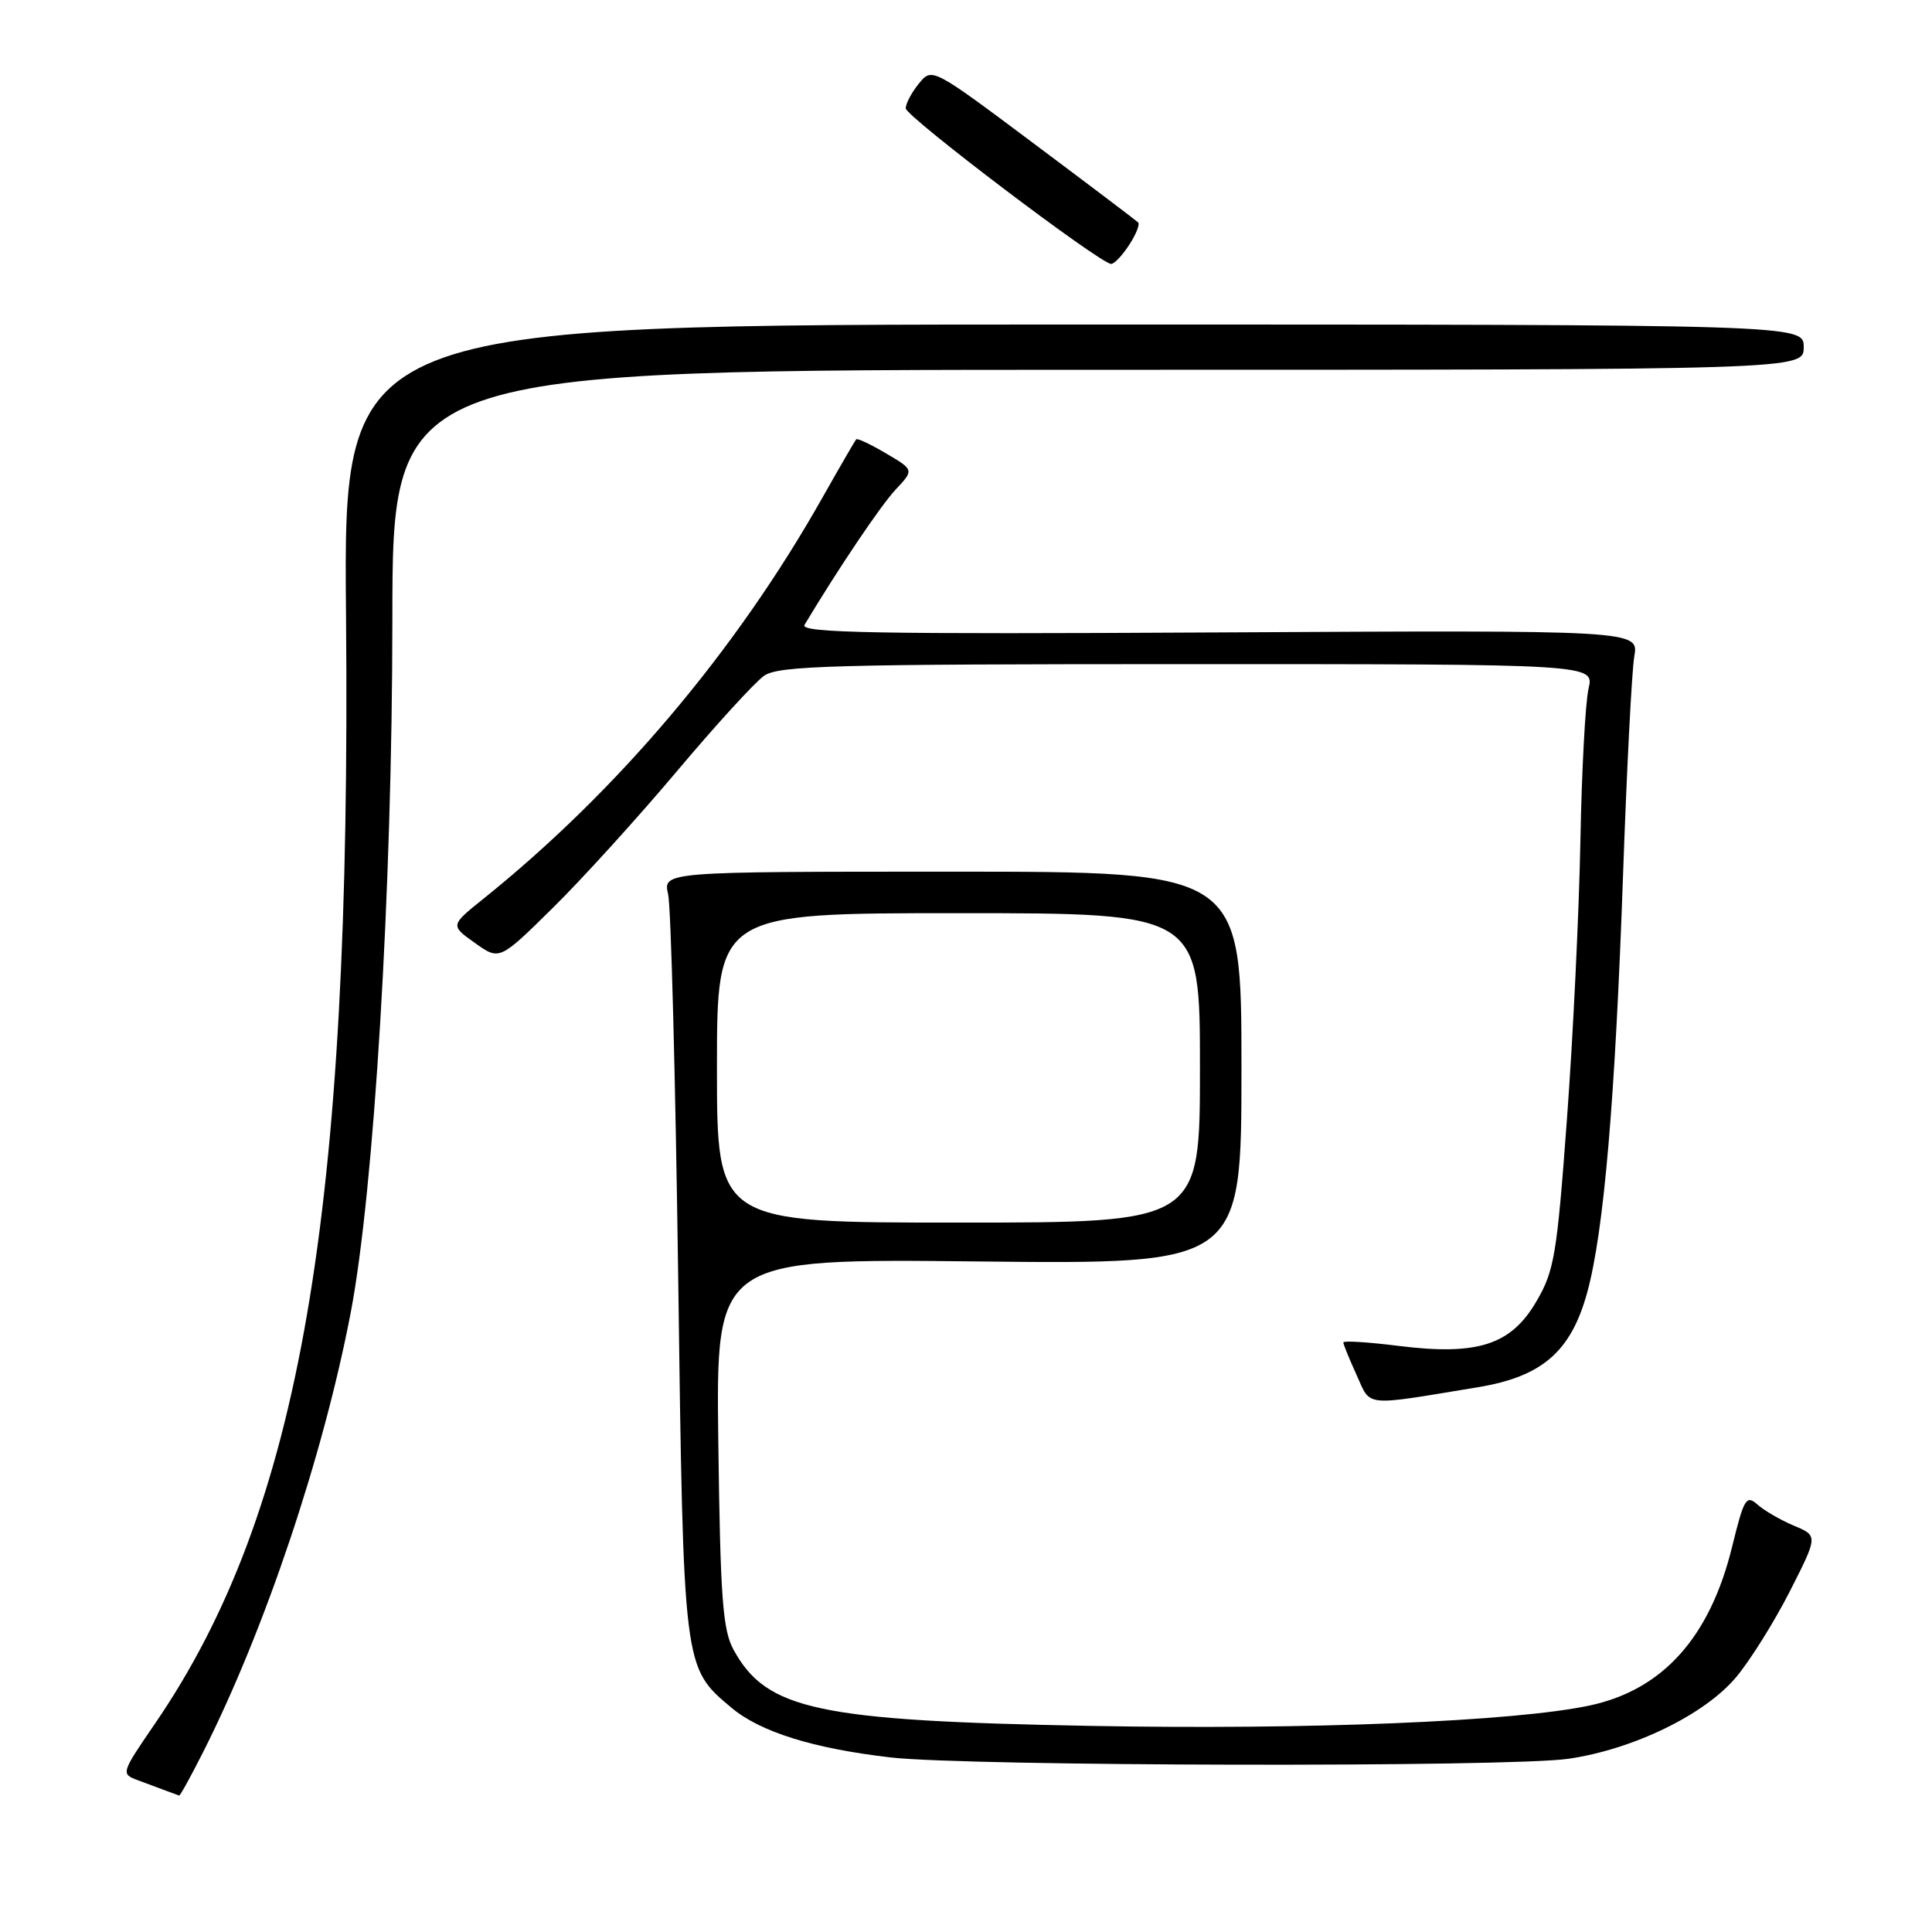 <?xml version="1.0" encoding="UTF-8" standalone="no"?>
<!DOCTYPE svg PUBLIC "-//W3C//DTD SVG 1.1//EN" "http://www.w3.org/Graphics/SVG/1.1/DTD/svg11.dtd" >
<svg xmlns="http://www.w3.org/2000/svg" xmlns:xlink="http://www.w3.org/1999/xlink" version="1.1" viewBox="0 0 256 256">
 <g >
 <path fill="currentColor"
d=" M 26.95 232.09 C 35.09 215.97 42.84 192.89 46.47 173.94 C 49.57 157.75 51.98 117.76 51.99 82.25 C 52.00 49.00 52.00 49.00 145.50 49.00 C 239.00 49.00 239.00 49.00 239.00 46.00 C 239.00 43.00 239.00 43.00 142.25 43.00 C 45.50 43.00 45.50 43.00 45.85 81.49 C 46.57 160.86 39.78 200.29 20.55 228.37 C 16.04 234.95 16.01 235.05 18.24 235.88 C 19.48 236.34 21.18 236.97 22.00 237.28 C 22.82 237.59 23.61 237.88 23.74 237.92 C 23.87 237.96 25.31 235.34 26.95 232.09 Z  M 207.81 233.05 C 216.42 231.80 225.87 227.21 230.04 222.24 C 231.89 220.04 235.10 214.91 237.16 210.86 C 240.90 203.50 240.90 203.50 237.70 202.16 C 235.94 201.42 233.77 200.16 232.87 199.36 C 231.39 198.04 231.08 198.56 229.51 204.97 C 226.57 216.95 220.34 223.90 210.68 225.98 C 200.74 228.11 173.43 229.23 144.50 228.69 C 108.32 228.02 101.57 226.58 97.20 218.60 C 95.76 215.97 95.45 211.77 95.18 191.14 C 94.87 166.77 94.87 166.77 129.68 167.15 C 164.50 167.52 164.50 167.52 164.50 141.51 C 164.50 115.50 164.50 115.50 126.17 115.50 C 87.85 115.50 87.85 115.50 88.53 118.50 C 88.91 120.15 89.50 142.88 89.86 169.00 C 90.57 221.32 90.51 220.89 96.93 226.29 C 100.74 229.49 107.78 231.69 118.02 232.87 C 128.16 234.05 199.93 234.19 207.81 233.05 Z  M 195.85 183.81 C 204.34 182.41 208.16 179.10 210.31 171.27 C 212.52 163.24 214.01 145.86 215.06 116.00 C 215.55 101.97 216.22 88.92 216.55 87.00 C 217.16 83.50 217.16 83.50 161.49 83.80 C 115.91 84.05 105.96 83.87 106.60 82.80 C 111.15 75.22 116.69 67.00 118.67 64.88 C 121.12 62.27 121.12 62.27 117.43 60.09 C 115.41 58.90 113.62 58.05 113.46 58.21 C 113.30 58.37 111.27 61.88 108.94 66.00 C 97.52 86.24 81.79 104.85 64.08 119.07 C 59.66 122.62 59.66 122.62 62.92 124.94 C 66.18 127.27 66.18 127.27 73.17 120.38 C 77.02 116.60 84.42 108.45 89.61 102.29 C 94.80 96.12 100.04 90.38 101.25 89.54 C 103.16 88.20 110.46 88.00 157.35 88.00 C 211.25 88.00 211.25 88.00 210.49 91.25 C 210.07 93.04 209.58 102.15 209.41 111.50 C 209.23 120.85 208.44 137.39 207.63 148.26 C 206.30 166.35 205.95 168.41 203.56 172.48 C 200.19 178.23 195.77 179.65 185.25 178.33 C 181.26 177.83 178.00 177.63 178.00 177.88 C 178.00 178.14 178.79 180.07 179.75 182.18 C 181.70 186.47 180.46 186.35 195.85 183.81 Z  M 149.61 32.47 C 150.52 31.08 151.06 29.73 150.81 29.47 C 150.55 29.22 144.30 24.49 136.92 18.97 C 123.50 8.93 123.50 8.93 121.75 11.08 C 120.79 12.26 120.01 13.73 120.02 14.36 C 120.05 15.46 145.74 34.92 147.23 34.97 C 147.63 34.99 148.70 33.86 149.61 32.47 Z  M 95.00 141.50 C 95.00 121.00 95.00 121.00 127.00 121.00 C 159.00 121.00 159.00 121.00 159.00 141.50 C 159.00 162.00 159.00 162.00 127.00 162.00 C 95.00 162.00 95.00 162.00 95.00 141.50 Z "/>
</g>
</svg>